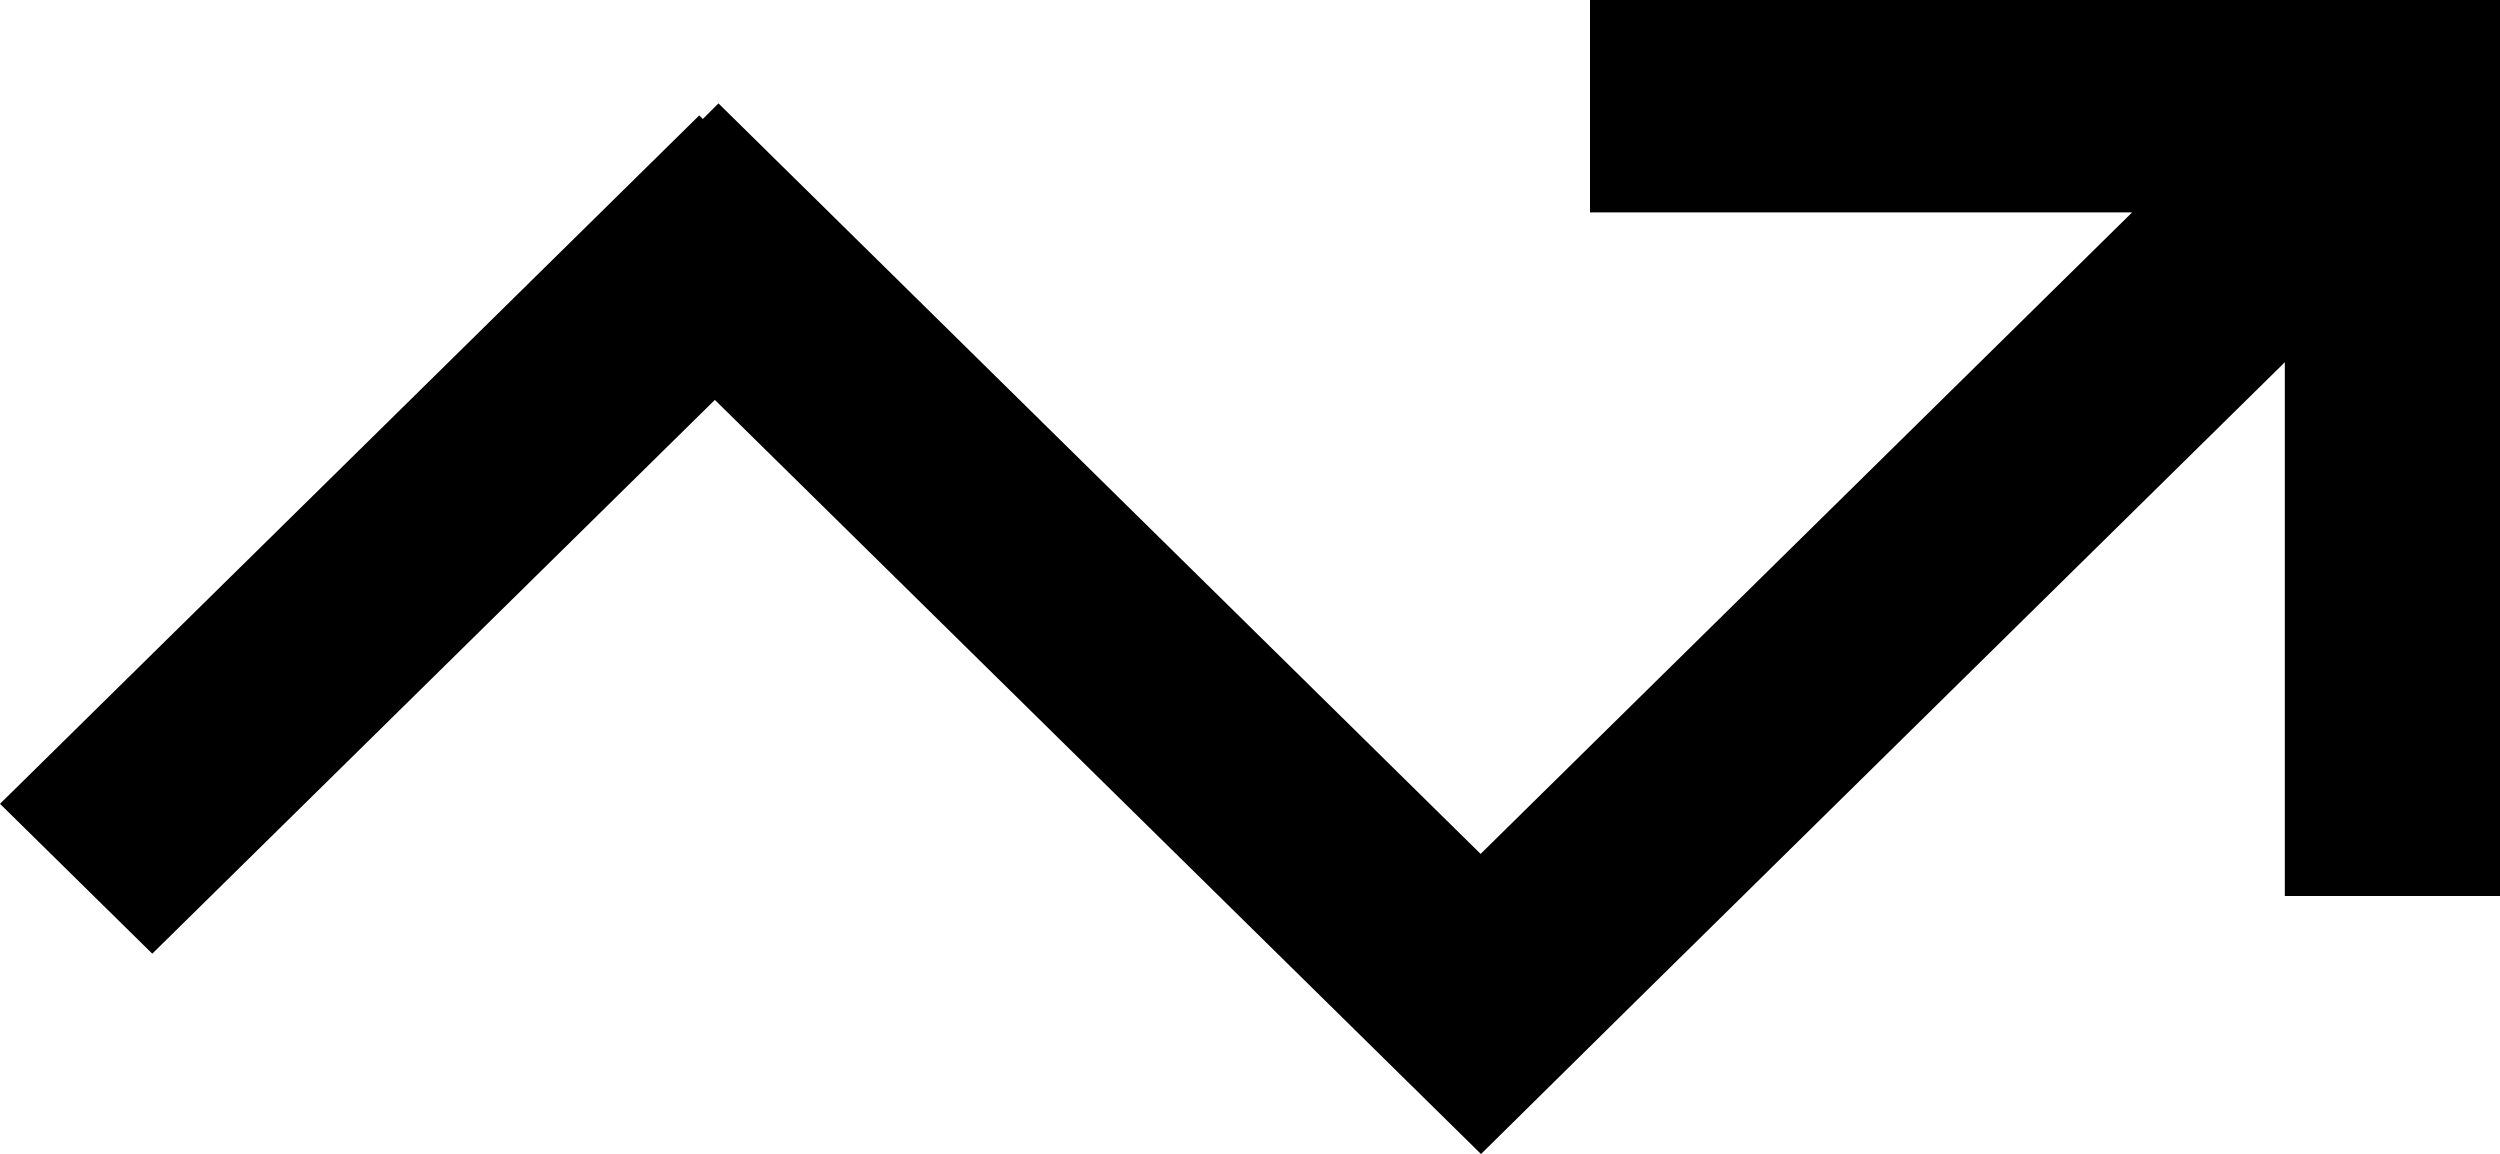 <?xml version="1.0" encoding="utf-8"?>
<!-- Generator: Adobe Illustrator 17.0.0, SVG Export Plug-In . SVG Version: 6.00 Build 0)  -->
<!DOCTYPE svg PUBLIC "-//W3C//DTD SVG 1.1//EN" "http://www.w3.org/Graphics/SVG/1.1/DTD/svg11.dtd">
<svg version="1.1" id="Layer_1" xmlns="http://www.w3.org/2000/svg" xmlns:xlink="http://www.w3.org/1999/xlink" x="0px" y="0px"
	 width="6.239px" height="2.88px" viewBox="0 0 6.239 2.88" enable-background="new 0 0 6.239 2.88" xml:space="preserve">
<path d="M5.702,2.236V0.904L4.076,2.505l0,0L3.696,2.88L3.315,2.505l0,0L1.784,0.998L0.38,2.38L0,2.006l1.745-1.718l0.009,0.009
	l0.039-0.039l1.902,1.873L5.321,0.53H3.968V0h1.733l0,0h0.538v0.53v1.706C6.239,2.236,5.702,2.236,5.702,2.236z"/>
</svg>
